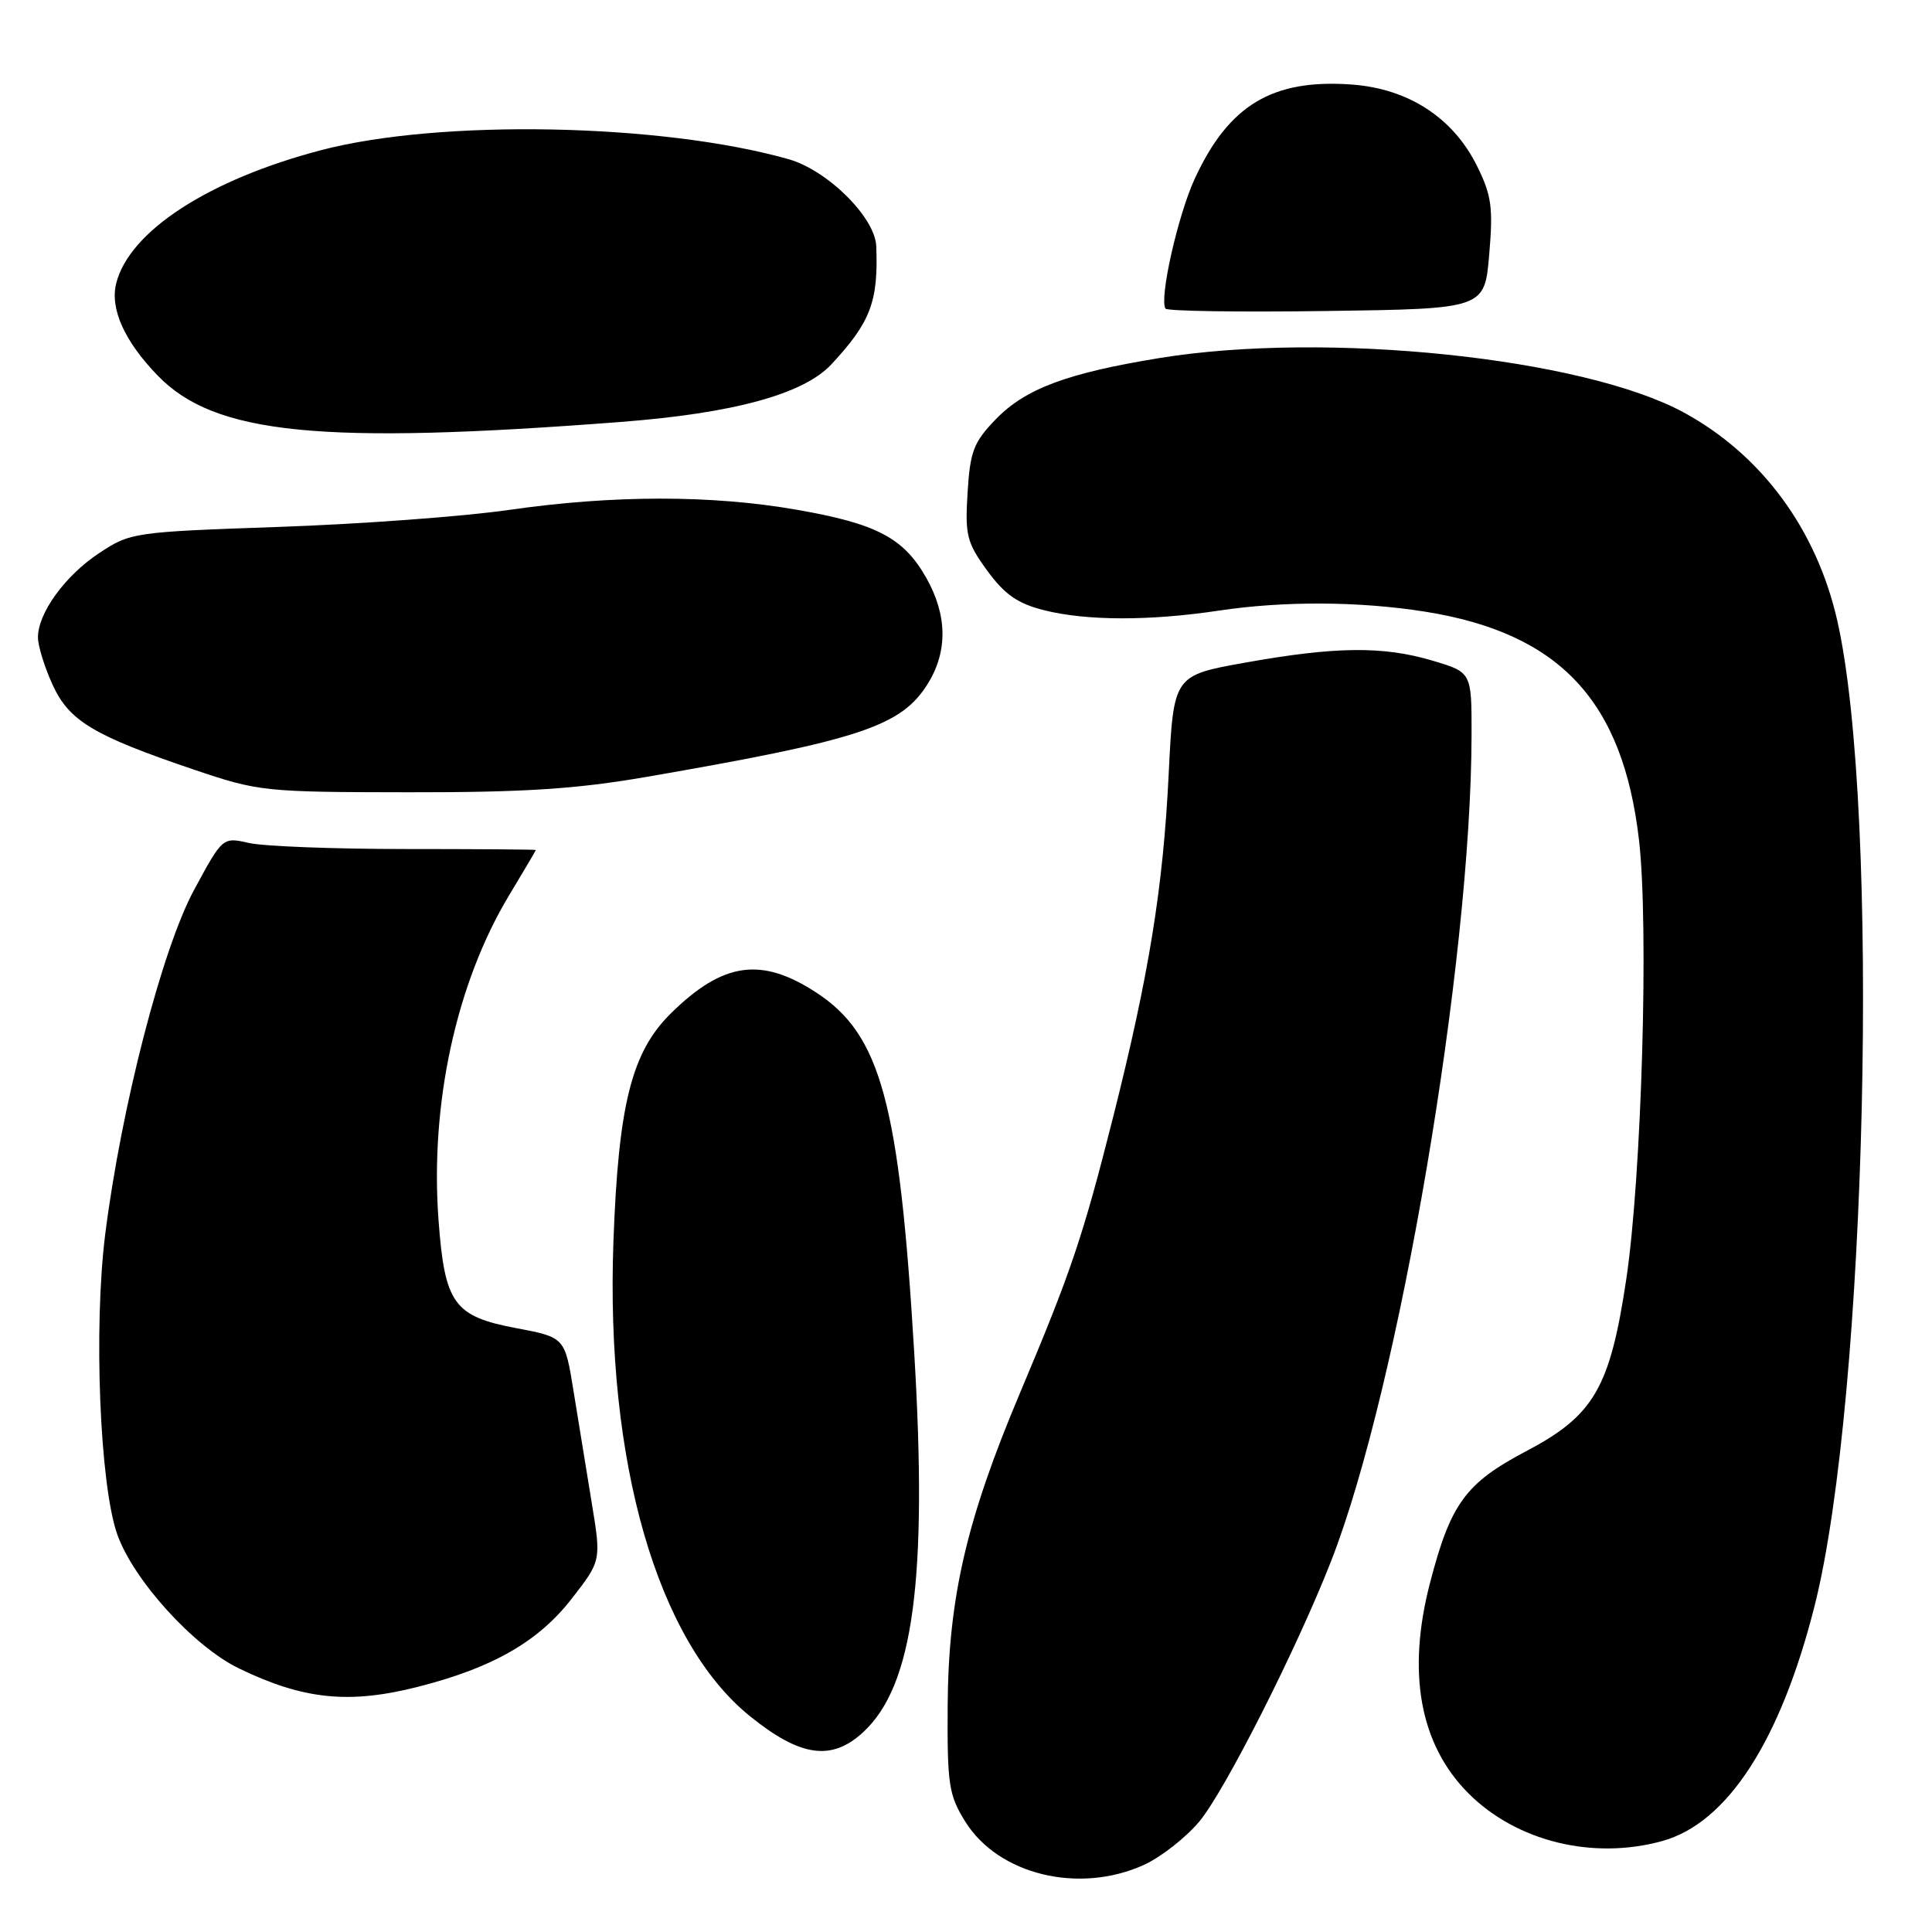<?xml version="1.0" encoding="UTF-8" standalone="no"?>
<!DOCTYPE svg PUBLIC "-//W3C//DTD SVG 1.1//EN" "http://www.w3.org/Graphics/SVG/1.1/DTD/svg11.dtd" >
<svg xmlns="http://www.w3.org/2000/svg" xmlns:xlink="http://www.w3.org/1999/xlink" version="1.1" viewBox="0 0 256 256">
 <g >
 <path fill="currentColor"
d=" M 151.57 247.11 C 153.81 246.09 157.11 243.51 158.90 241.38 C 162.27 237.36 171.84 218.46 176.38 206.85 C 185.38 183.84 194.96 127.43 194.99 97.29 C 195.00 89.08 195.00 89.08 189.82 87.54 C 183.26 85.59 176.98 85.66 165.00 87.80 C 155.50 89.50 155.50 89.50 154.86 102.50 C 154.13 117.59 152.25 129.16 147.50 148.00 C 143.47 163.95 141.92 168.53 135.14 184.61 C 128.05 201.42 125.67 211.72 125.57 226.00 C 125.51 236.48 125.71 237.84 127.90 241.37 C 132.29 248.42 142.98 251.01 151.57 247.11 Z  M 220.28 243.94 C 228.88 241.55 235.92 230.68 240.44 212.80 C 247.38 185.32 249.17 107.46 243.45 82.24 C 240.70 70.14 233.42 60.27 223.12 54.66 C 209.77 47.40 175.76 43.86 153.72 47.43 C 141.43 49.43 135.89 51.49 131.97 55.53 C 129.01 58.59 128.55 59.78 128.21 65.26 C 127.86 70.92 128.10 71.88 130.81 75.61 C 133.13 78.78 134.83 79.97 138.35 80.86 C 143.96 82.27 152.31 82.29 161.50 80.91 C 170.16 79.61 180.15 79.67 188.84 81.05 C 206.68 83.90 215.05 92.85 217.18 111.34 C 218.49 122.76 217.53 155.84 215.49 169.50 C 213.33 183.92 211.20 187.57 202.21 192.30 C 194.20 196.52 192.22 199.23 189.50 209.68 C 186.38 221.62 188.13 231.18 194.59 237.64 C 200.96 244.01 211.08 246.49 220.28 243.94 Z  M 114.40 229.50 C 121.03 223.36 122.93 209.22 121.14 179.23 C 119.16 146.14 116.71 137.11 108.19 131.54 C 100.89 126.76 95.82 127.47 88.92 134.25 C 83.69 139.39 81.94 146.33 81.28 164.57 C 80.24 193.73 87.07 217.47 99.38 227.41 C 106.08 232.82 110.21 233.39 114.40 229.50 Z  M 55.54 223.47 C 65.33 220.96 71.33 217.51 75.71 211.89 C 79.67 206.81 79.67 206.81 78.41 199.15 C 77.72 194.94 76.63 188.28 76.00 184.35 C 74.85 177.20 74.85 177.20 68.37 175.98 C 60.14 174.42 58.93 172.74 58.11 161.71 C 56.96 146.32 60.45 130.28 67.46 118.63 C 69.41 115.40 71.00 112.70 71.00 112.63 C 71.00 112.56 63.24 112.50 53.75 112.50 C 44.26 112.50 34.92 112.14 33.00 111.70 C 29.50 110.91 29.50 110.91 25.71 117.93 C 21.47 125.77 16.06 146.75 13.94 163.56 C 12.39 175.92 13.22 196.72 15.53 203.29 C 17.66 209.35 25.66 218.17 31.67 221.08 C 40.25 225.23 46.31 225.84 55.54 223.47 Z  M 85.62 102.95 C 114.03 98.04 119.45 96.24 122.96 90.56 C 125.60 86.29 125.52 81.48 122.73 76.56 C 119.74 71.27 116.16 69.39 105.61 67.55 C 94.29 65.57 81.26 65.58 67.42 67.57 C 61.42 68.44 47.69 69.45 36.93 69.82 C 17.70 70.49 17.28 70.55 13.14 73.29 C 8.60 76.29 5.00 81.27 5.03 84.50 C 5.04 85.60 5.90 88.39 6.95 90.69 C 9.15 95.53 12.33 97.45 25.73 101.99 C 34.27 104.88 35.02 104.96 54.12 104.98 C 69.46 105.00 76.33 104.55 85.62 102.95 Z  M 82.25 55.91 C 97.21 54.76 106.48 52.23 110.16 48.28 C 115.36 42.69 116.39 39.97 116.11 32.63 C 115.96 28.81 109.66 22.56 104.48 21.09 C 87.67 16.33 58.24 15.76 42.50 19.91 C 27.62 23.82 17.13 30.65 15.40 37.54 C 14.55 40.91 16.50 45.24 20.91 49.78 C 28.46 57.57 42.46 58.97 82.25 55.91 Z  M 197.33 33.71 C 197.86 27.50 197.64 25.88 195.72 22.01 C 192.56 15.60 186.62 11.75 179.11 11.20 C 168.61 10.44 162.82 13.91 158.31 23.68 C 156.08 28.52 153.59 39.53 154.43 40.89 C 154.64 41.23 164.24 41.37 175.76 41.21 C 196.72 40.92 196.72 40.92 197.33 33.71 Z "/>
</g>
</svg>